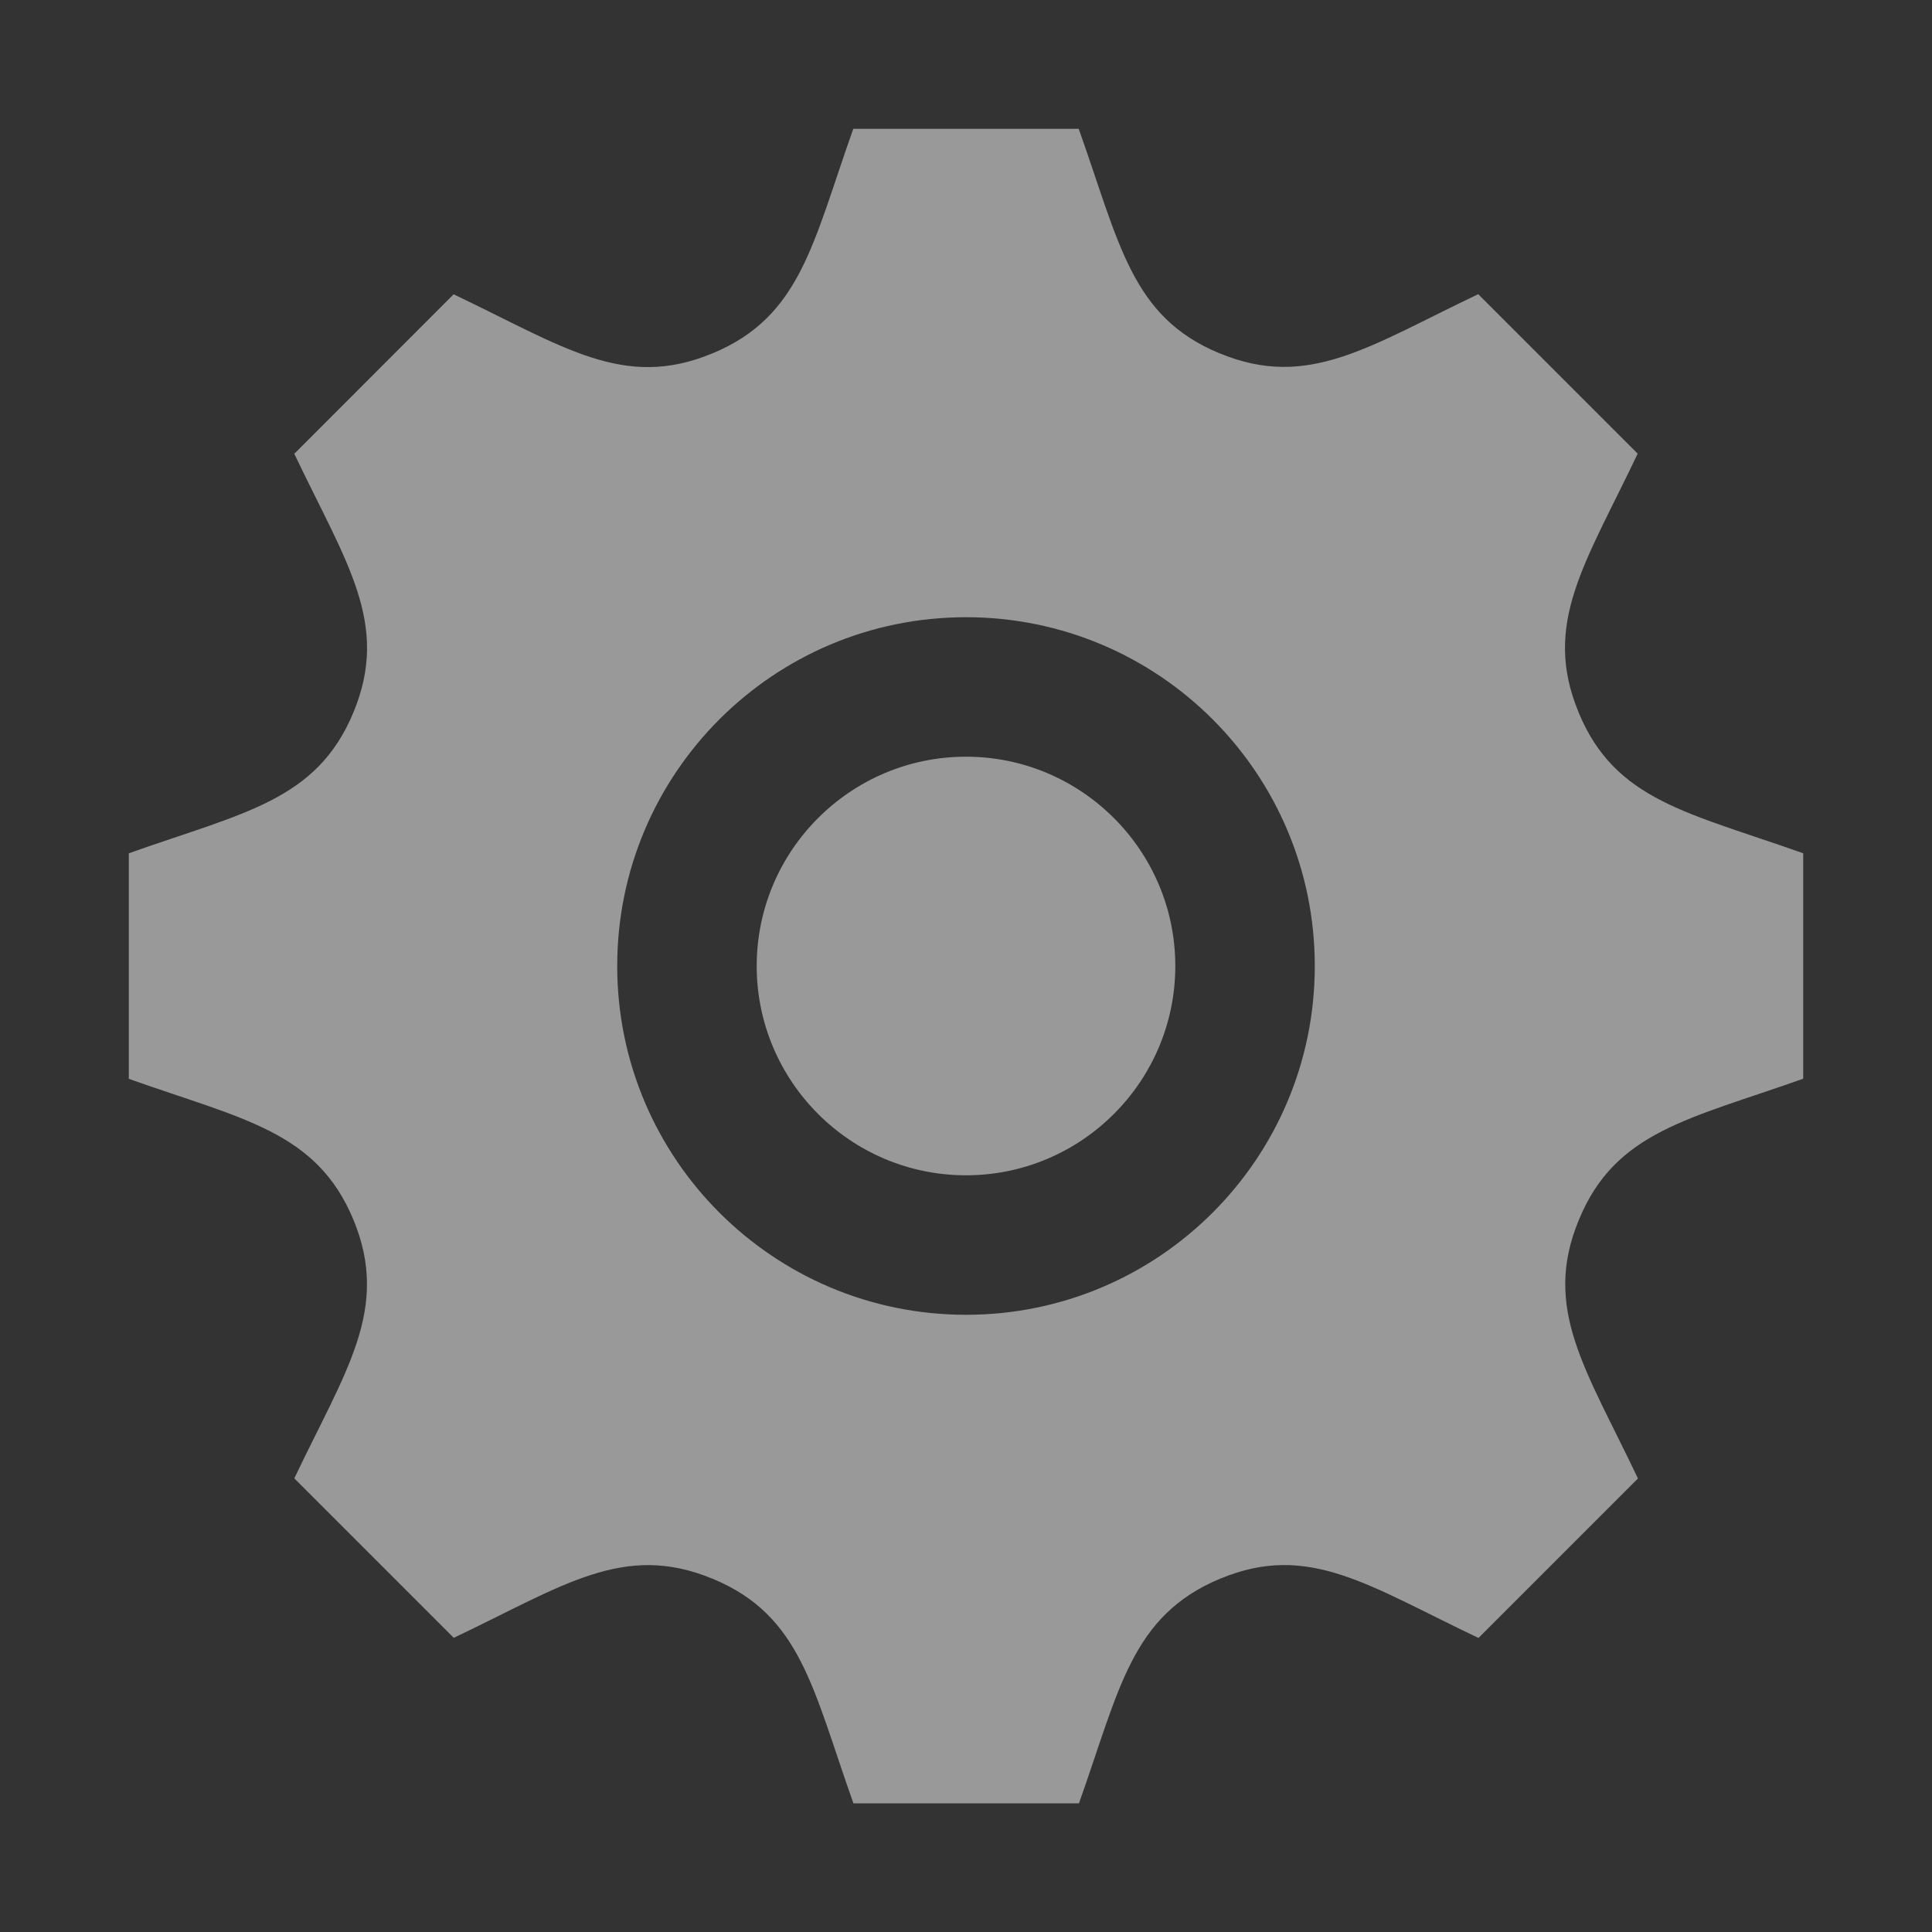 <?xml version="1.0" encoding="utf-8"?>
<!-- Generator: Adobe Illustrator 23.0.3, SVG Export Plug-In . SVG Version: 6.00 Build 0)  -->
<svg version="1.1" id="Capa_1" xmlns="http://www.w3.org/2000/svg" xmlns:xlink="http://www.w3.org/1999/xlink" x="0px" y="0px"
	 viewBox="0 0 150 150" style="enable-background:new 0 0 150 150;" xml:space="preserve">
<rect x="0" y="0" width="150" height="150" fill="#333333" stroke="none"/>
<style type="text/css">
	.st0{opacity:0.5;fill:#FFFFFF;}
</style>
<path class="st0" d="M140,83.75v-17.5c-8.94-3.18-14.59-4.07-17.44-10.94V55.3c-2.85-6.88,0.54-11.56,4.59-20.08l-12.38-12.38
	c-8.46,4.02-13.18,7.45-20.08,4.59h-0.01C87.82,24.59,86.92,18.9,83.75,10h-17.5c-3.15,8.86-4.06,14.58-10.94,17.44H55.3
	c-6.88,2.86-11.55-0.53-20.08-4.59L22.85,35.23c4.04,8.49,7.45,13.18,4.59,20.08C24.59,62.19,18.86,63.1,10,66.25v17.51
	c8.84,3.14,14.58,4.06,17.44,10.94c2.87,6.94-0.62,11.73-4.59,20.08l12.38,12.38c8.46-4.02,13.18-7.45,20.08-4.59h0.01
	c6.88,2.85,7.78,8.55,10.94,17.44h17.51c3.15-8.86,4.06-14.57,10.98-17.45h0.01c6.84-2.84,11.48,0.55,20.03,4.61l12.38-12.38
	c-4.02-8.47-7.45-13.18-4.59-20.07C125.41,87.82,131.15,86.9,140,83.75z M75,102.08c-14.96,0-27.08-12.13-27.08-27.08
	S60.04,47.92,75,47.92S102.08,60.04,102.08,75S89.96,102.08,75,102.08z M91.25,75c0,8.96-7.29,16.25-16.25,16.25
	S58.75,83.96,58.75,75S66.04,58.75,75,58.75S91.25,66.04,91.25,75z"/>
</svg>
